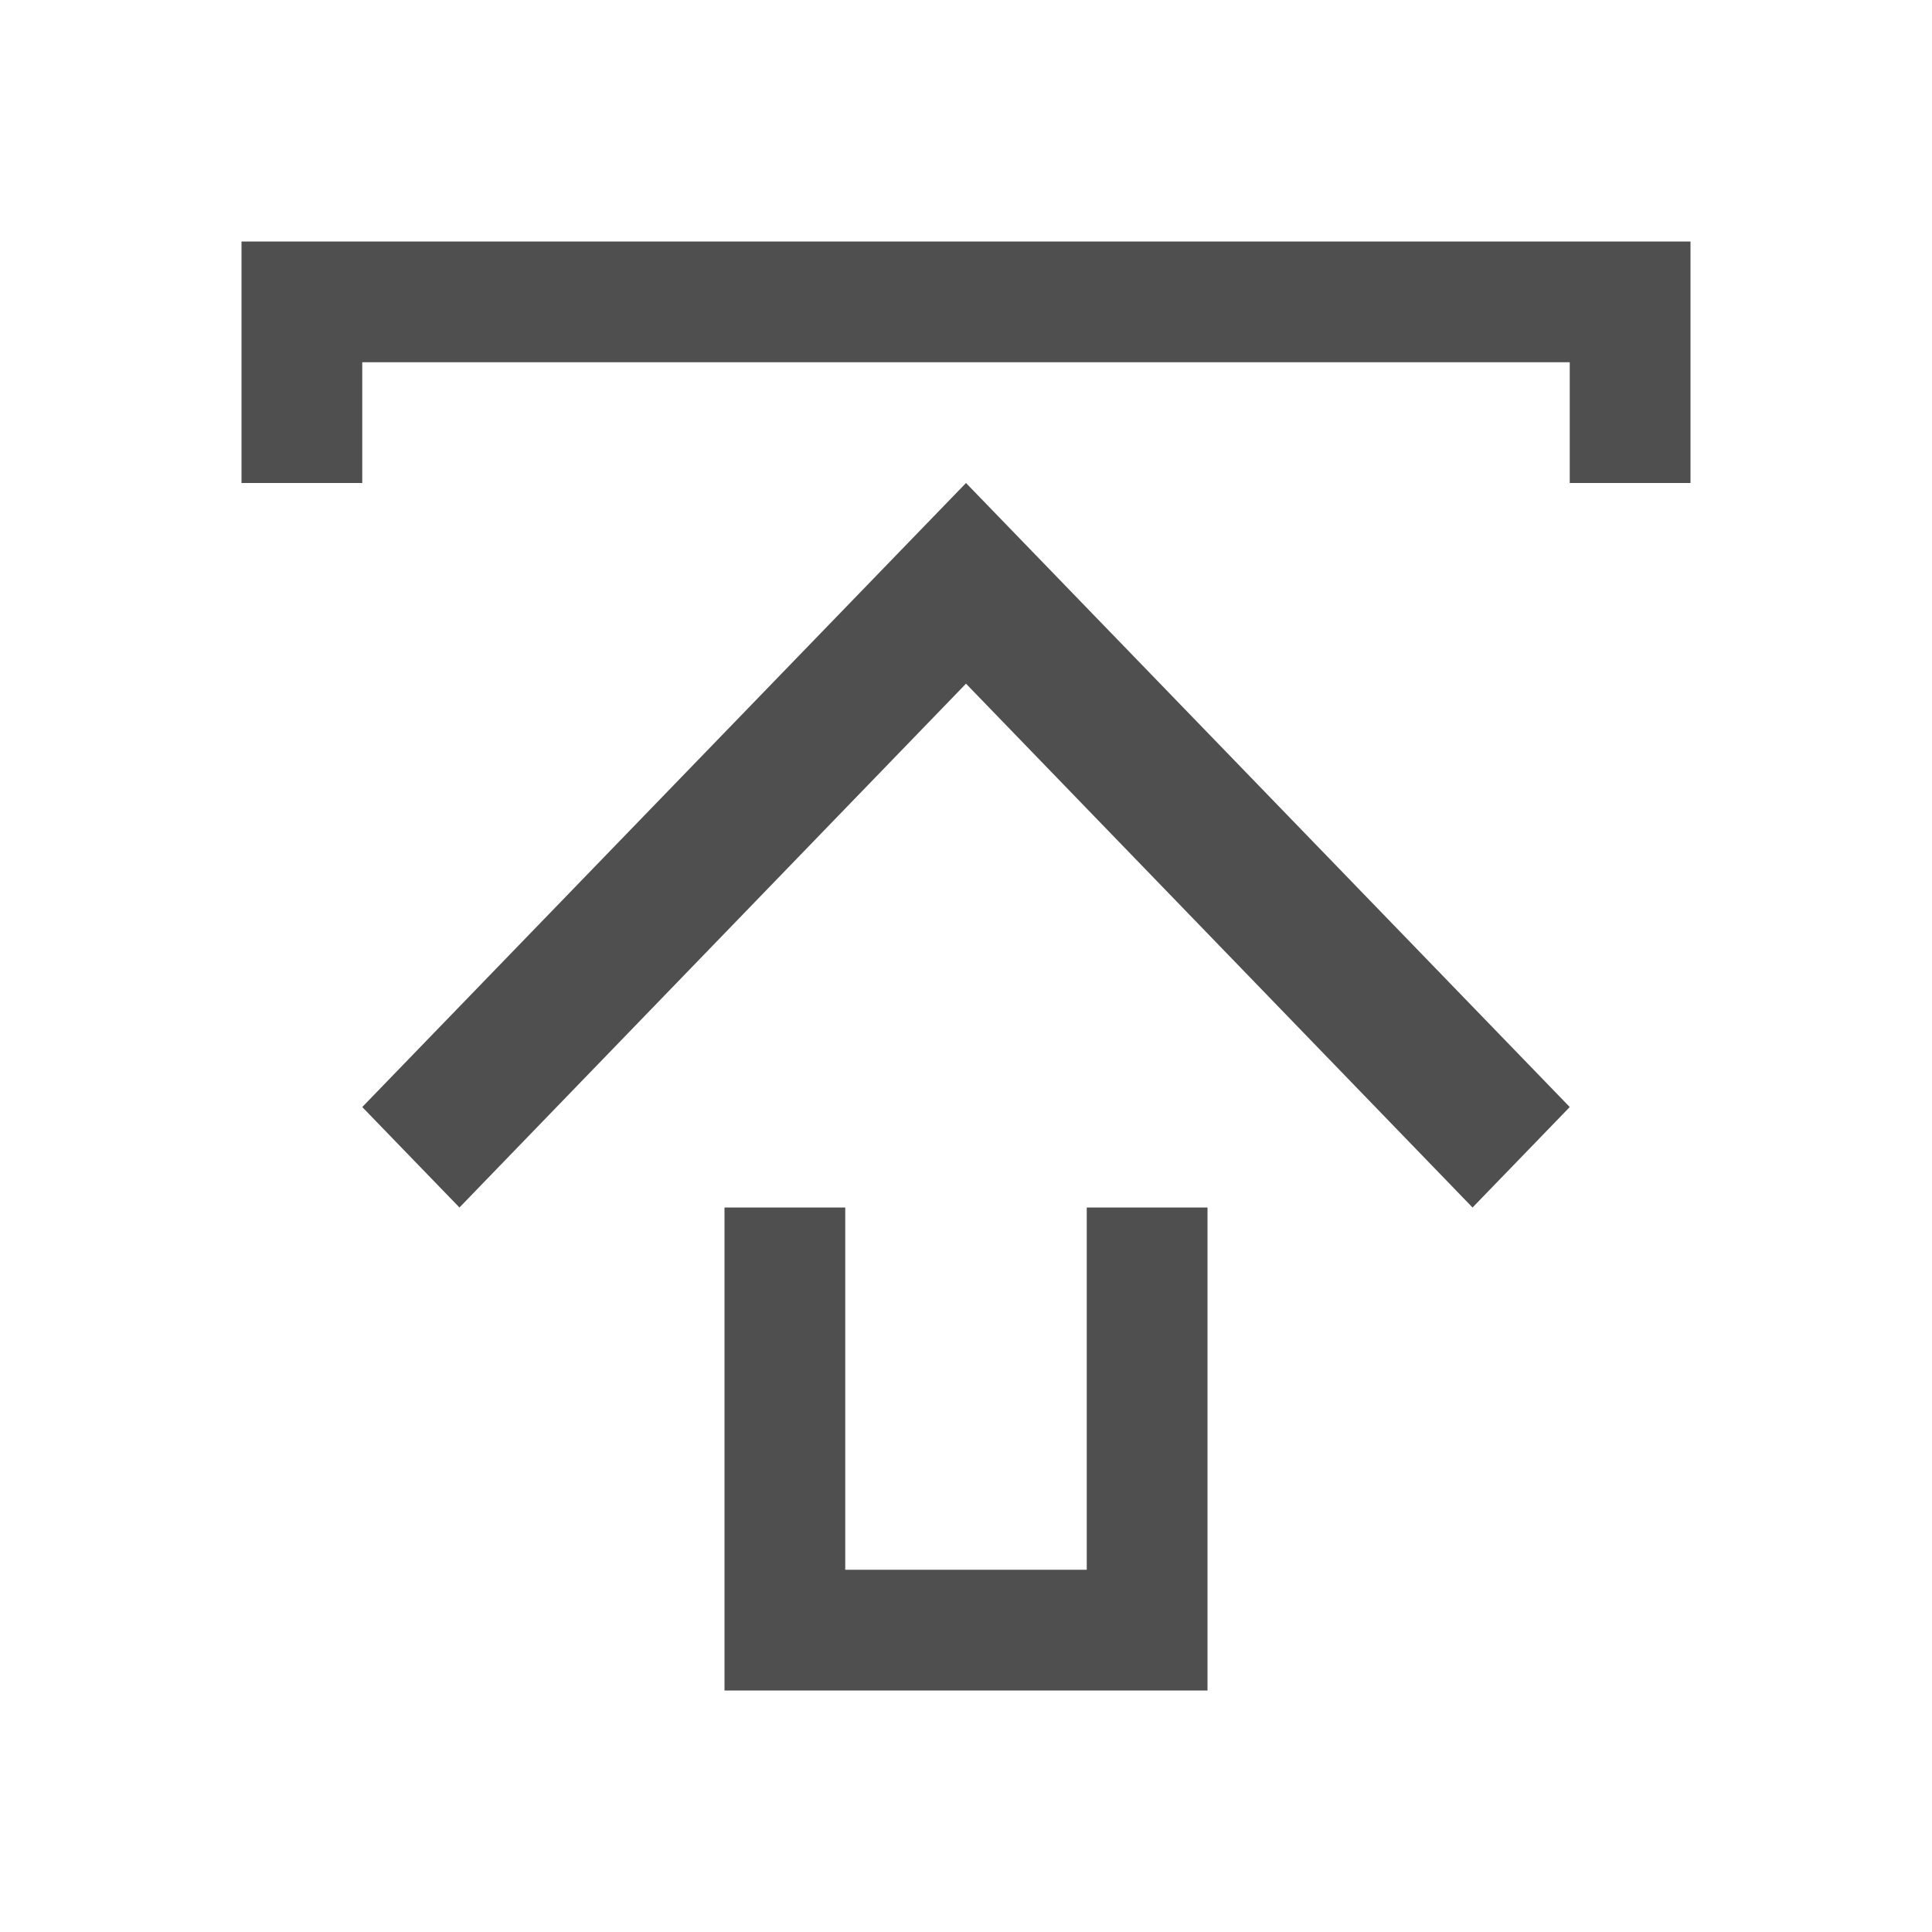 <svg xmlns="http://www.w3.org/2000/svg" viewBox="0 0 16 16">
    <path d="M2 2v2h1V3h10v1h1V2H2zm6 2L3 9.168l.805.832L8 5.662 12.195 10 13 9.168 8 4zm-2 6v4h4v-4H9v3H7v-3H6z" style="fill:currentColor;fill-opacity:1;stroke:none;color:#050505;opacity:.7"/>
</svg>
